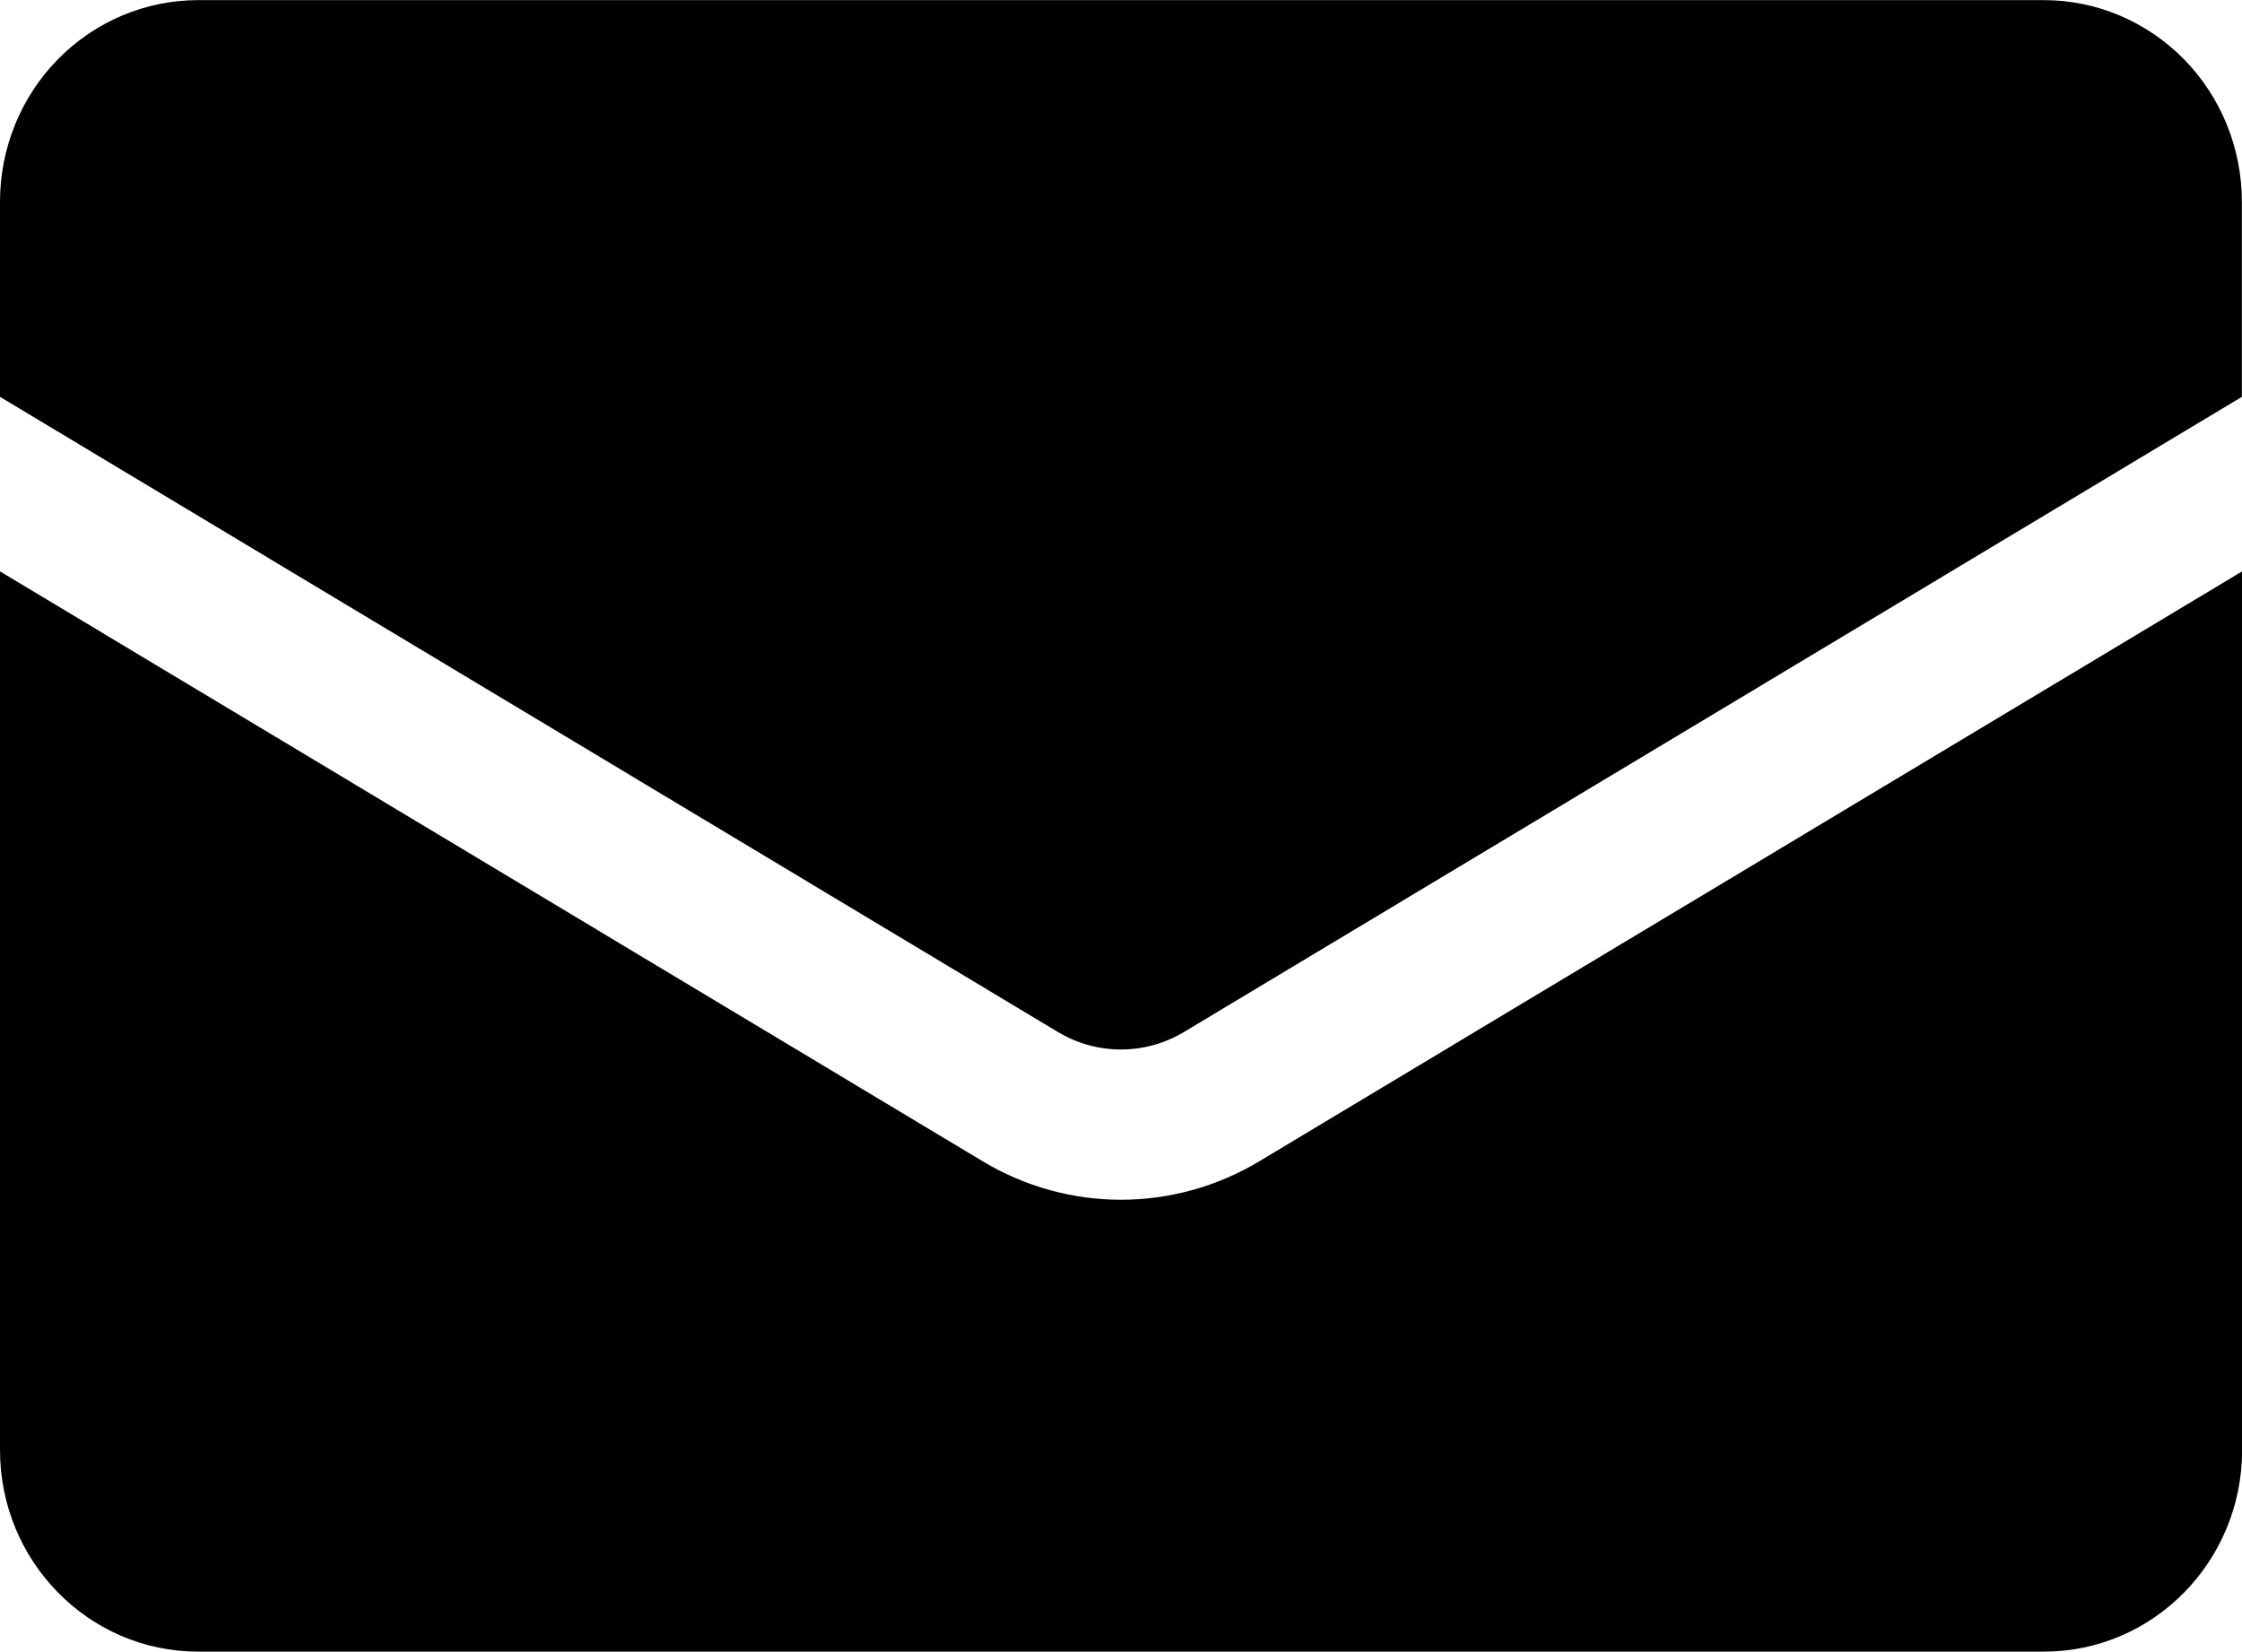 <svg xmlns="http://www.w3.org/2000/svg" width="19" height="14"><g transform="translate(-0 0.001)"><path d="M 10.67 9.841 C 9.948 10.274 9.052 10.274 8.33 9.841 L 0 4.841 L 0 12.287 C 0 13.23 0.752 13.995 1.679 13.995 L 17.322 13.995 C 18.249 13.995 19.001 13.23 19.001 12.287 L 19.001 4.841 Z" fill="#000000"></path><path d="M 8.965 8.744 C 9.295 8.942 9.704 8.942 10.034 8.744 L 18.999 3.362 L 18.999 1.708 C 18.999 1.255 18.822 0.82 18.507 0.5 C 18.192 0.18 17.766 -0 17.32 0 L 1.679 0 C 1.234 -0 0.807 0.18 0.492 0.5 C 0.177 0.82 -0 1.255 0 1.708 L 0 3.362 Z" fill="#000000"></path></g></svg>